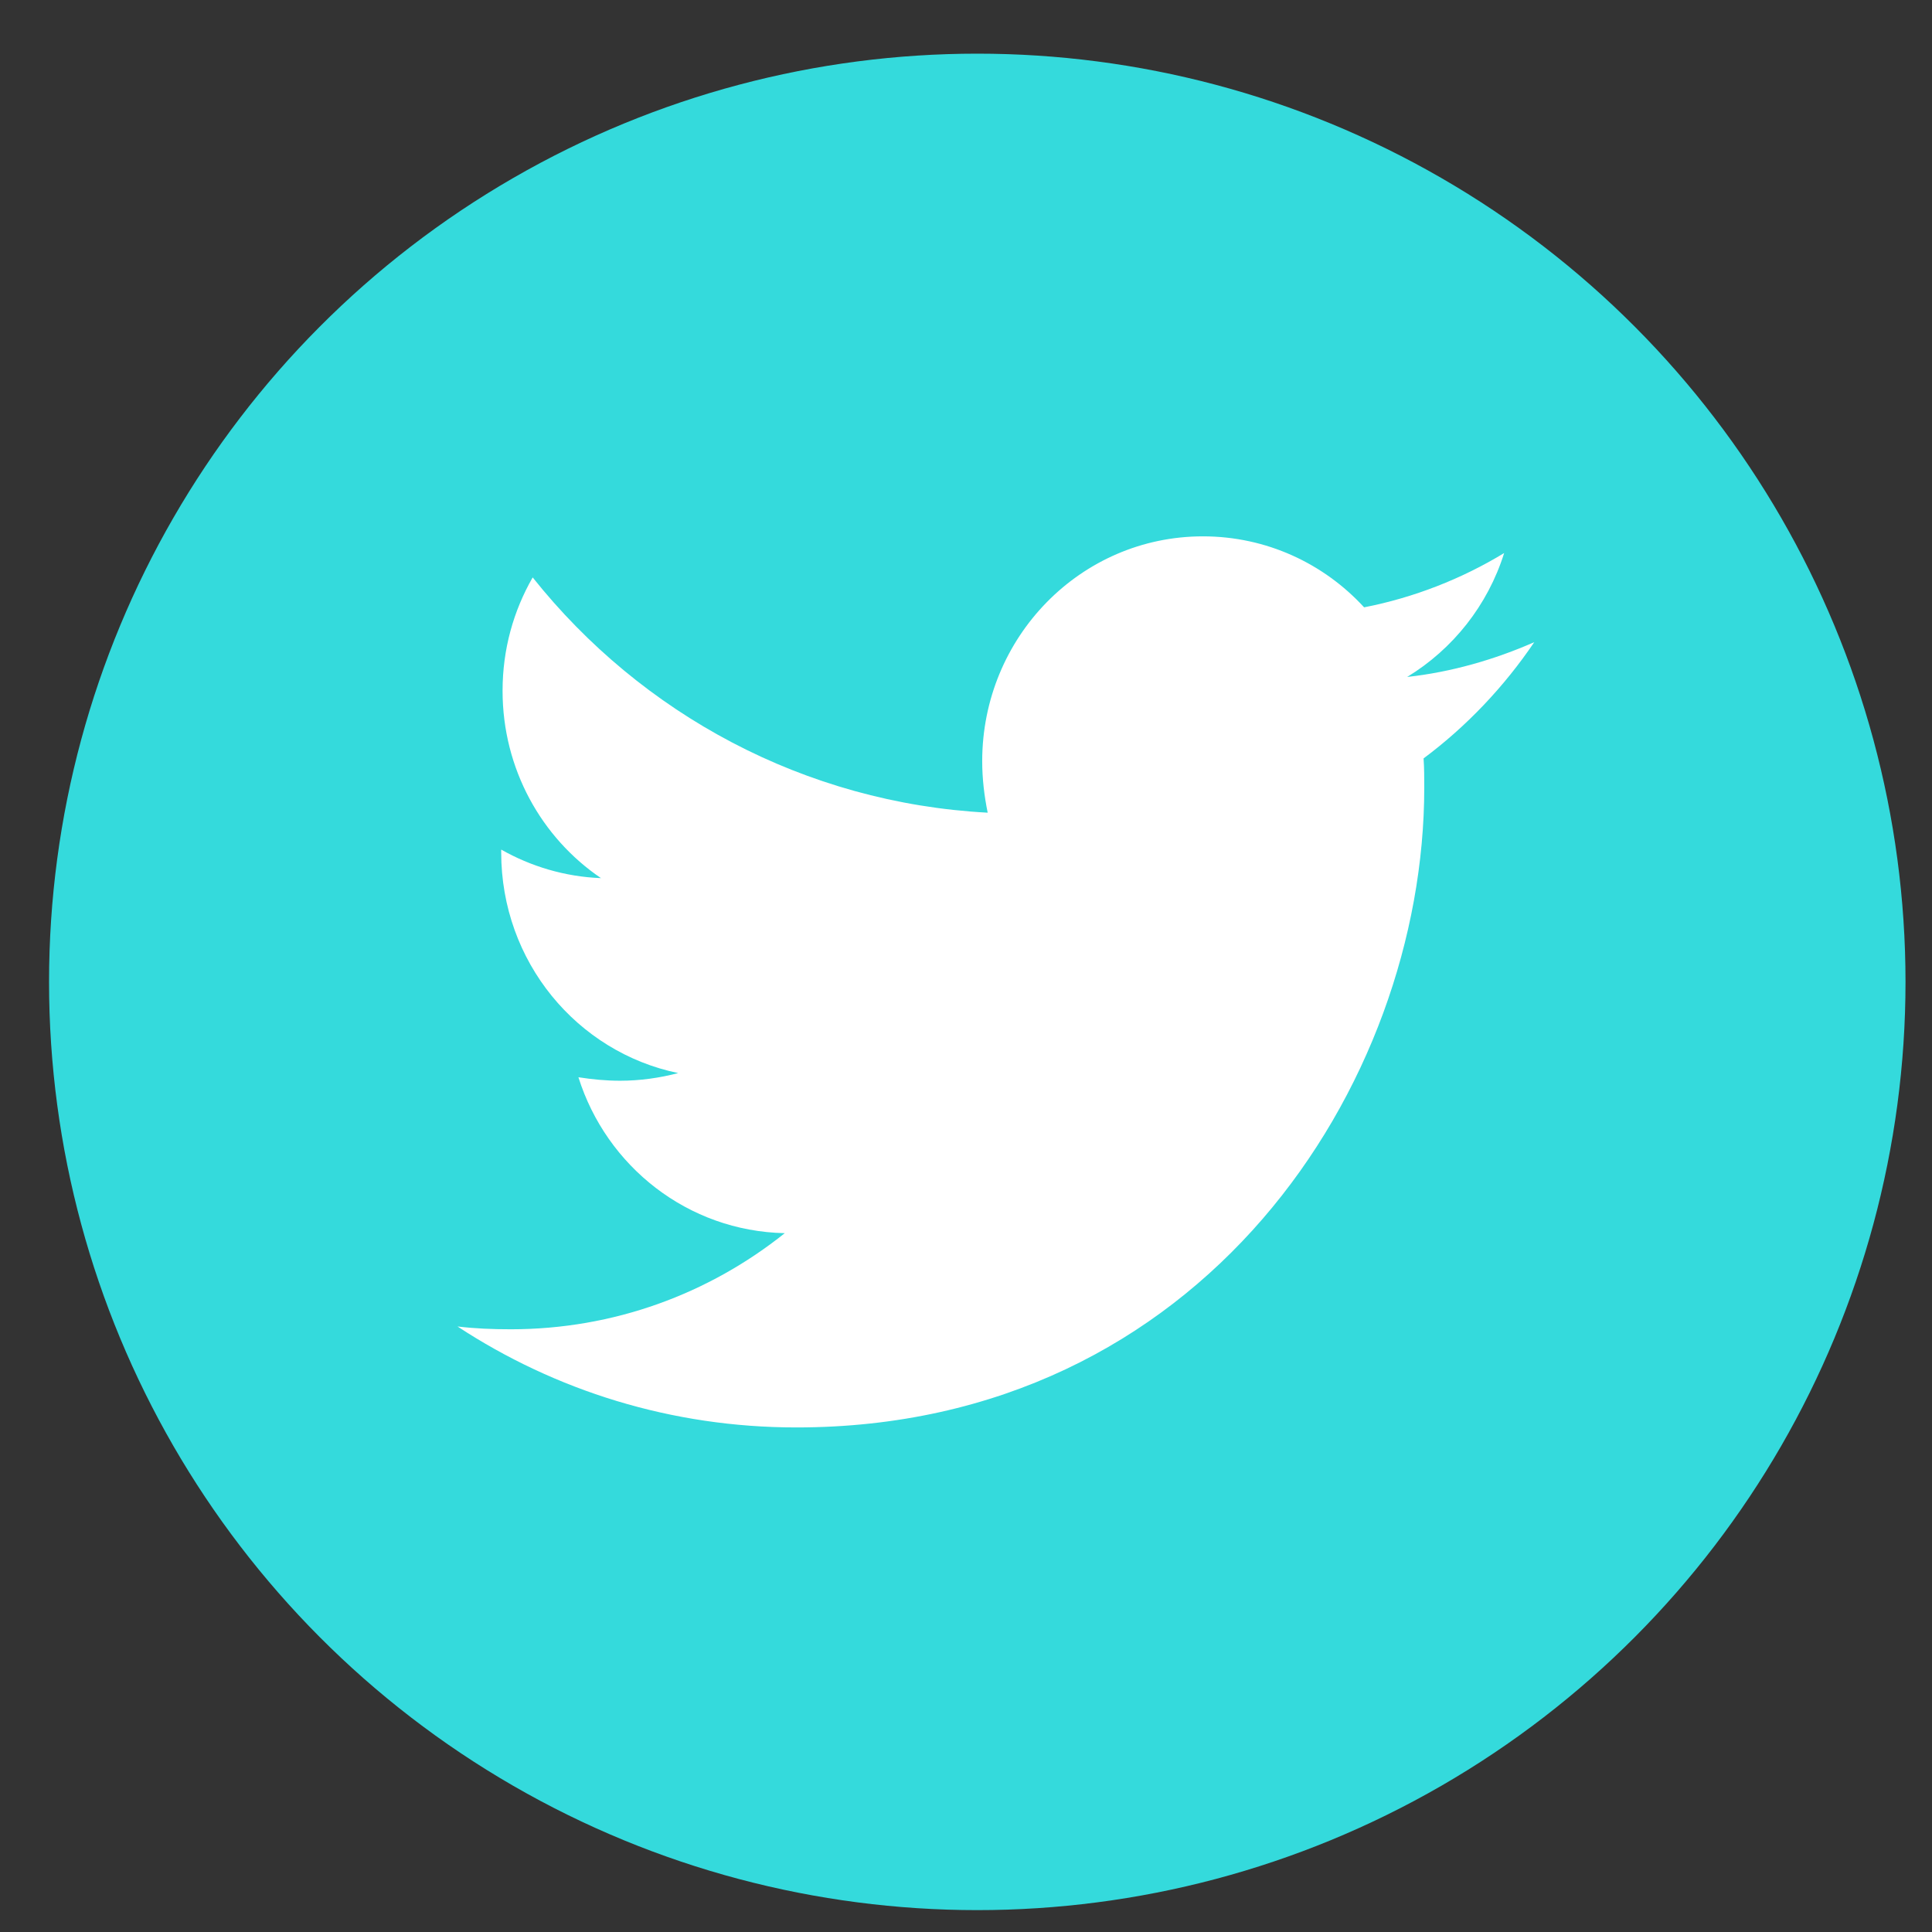 <svg width="31" height="31" viewBox="0 0 31 31" fill="none" xmlns="http://www.w3.org/2000/svg">
<rect x="0" y="0" width="31" height="31" fill="#333333" stroke="none"/>
<circle cx="15.681" cy="15.755" r="14.894" fill="#34DADC"/>
<path d="M22.842 12.169C22.853 12.325 22.853 12.482 22.853 12.638C22.853 17.408 19.29 22.904 12.778 22.904C10.772 22.904 8.908 22.312 7.341 21.284C7.626 21.318 7.9 21.329 8.196 21.329C9.851 21.329 11.375 20.759 12.592 19.787C11.035 19.754 9.731 18.715 9.281 17.285C9.5 17.319 9.72 17.341 9.95 17.341C10.268 17.341 10.586 17.296 10.882 17.218C9.259 16.883 8.042 15.431 8.042 13.677V13.632C8.514 13.9 9.062 14.068 9.643 14.09C8.689 13.443 8.064 12.337 8.064 11.085C8.064 10.415 8.24 9.801 8.547 9.265C10.29 11.454 12.91 12.884 15.848 13.04C15.793 12.772 15.76 12.493 15.76 12.214C15.76 10.225 17.339 8.606 19.301 8.606C20.32 8.606 21.241 9.041 21.888 9.745C22.688 9.589 23.456 9.287 24.135 8.874C23.872 9.712 23.313 10.415 22.579 10.862C23.291 10.784 23.982 10.583 24.618 10.304C24.135 11.018 23.532 11.655 22.842 12.169Z" fill="white"/>
<path d="M11.886 17V14.81H11.982V17H11.886ZM11.925 17V16.91H13.008V17H11.925ZM14.212 17.048C14.084 17.048 13.97 17.025 13.87 16.979C13.772 16.931 13.689 16.868 13.621 16.79C13.555 16.712 13.504 16.625 13.468 16.529C13.434 16.431 13.417 16.331 13.417 16.229V16.211C13.417 16.107 13.435 16.006 13.471 15.908C13.507 15.81 13.559 15.723 13.627 15.647C13.695 15.569 13.778 15.507 13.876 15.461C13.974 15.415 14.086 15.392 14.212 15.392C14.338 15.392 14.45 15.415 14.548 15.461C14.646 15.507 14.729 15.569 14.797 15.647C14.865 15.723 14.917 15.81 14.953 15.908C14.989 16.006 15.007 16.107 15.007 16.211V16.229C15.007 16.331 14.989 16.431 14.953 16.529C14.919 16.625 14.868 16.712 14.8 16.79C14.734 16.868 14.651 16.931 14.551 16.979C14.453 17.025 14.34 17.048 14.212 17.048ZM14.212 16.958C14.364 16.958 14.491 16.923 14.593 16.853C14.697 16.783 14.776 16.692 14.83 16.58C14.884 16.468 14.911 16.348 14.911 16.22C14.911 16.088 14.883 15.966 14.827 15.854C14.773 15.742 14.694 15.652 14.59 15.584C14.486 15.516 14.36 15.482 14.212 15.482C14.066 15.482 13.94 15.516 13.834 15.584C13.73 15.652 13.65 15.742 13.594 15.854C13.54 15.966 13.513 16.088 13.513 16.22C13.513 16.348 13.54 16.468 13.594 16.58C13.648 16.692 13.727 16.783 13.831 16.853C13.935 16.923 14.062 16.958 14.212 16.958ZM16.267 17.612C16.198 17.612 16.125 17.608 16.049 17.6C15.973 17.594 15.899 17.585 15.829 17.573V17.483C15.902 17.495 15.976 17.504 16.055 17.51C16.134 17.518 16.209 17.522 16.279 17.522C16.445 17.522 16.576 17.501 16.669 17.459C16.765 17.417 16.834 17.347 16.873 17.249C16.913 17.153 16.933 17.022 16.933 16.856V16.52L16.994 16.307C16.994 16.441 16.965 16.564 16.907 16.676C16.851 16.788 16.768 16.878 16.66 16.946C16.555 17.014 16.427 17.048 16.276 17.048C16.157 17.048 16.049 17.025 15.956 16.979C15.864 16.933 15.786 16.871 15.722 16.793C15.659 16.715 15.611 16.627 15.578 16.529C15.546 16.431 15.53 16.331 15.53 16.229V16.211C15.53 16.115 15.546 16.019 15.578 15.923C15.61 15.825 15.656 15.736 15.719 15.656C15.78 15.576 15.858 15.512 15.953 15.464C16.047 15.416 16.154 15.392 16.276 15.392C16.428 15.392 16.558 15.428 16.666 15.5C16.774 15.57 16.857 15.662 16.913 15.776C16.971 15.888 17 16.007 17 16.133L16.951 16.01V15.44H17.029V16.859C17.029 17.045 17.005 17.193 16.954 17.303C16.907 17.413 16.826 17.492 16.715 17.54C16.602 17.588 16.453 17.612 16.267 17.612ZM16.282 16.958C16.415 16.958 16.529 16.929 16.628 16.871C16.726 16.813 16.802 16.734 16.855 16.634C16.912 16.534 16.939 16.423 16.939 16.301V16.139C16.939 16.023 16.913 15.916 16.858 15.818C16.806 15.718 16.732 15.637 16.634 15.575C16.535 15.513 16.419 15.482 16.282 15.482C16.139 15.482 16.017 15.518 15.919 15.59C15.823 15.662 15.751 15.754 15.7 15.866C15.65 15.978 15.626 16.096 15.626 16.22C15.626 16.35 15.652 16.472 15.704 16.586C15.755 16.698 15.831 16.788 15.928 16.856C16.026 16.924 16.145 16.958 16.282 16.958ZM17.9 17V15.44H17.996V17H17.9ZM17.63 15.53V15.44H17.996V15.53H17.63ZM17.882 15.074C17.85 15.074 17.825 15.065 17.807 15.047C17.789 15.029 17.78 15.005 17.78 14.975C17.78 14.947 17.789 14.924 17.807 14.906C17.825 14.886 17.851 14.876 17.885 14.876C17.917 14.876 17.941 14.886 17.957 14.906C17.975 14.924 17.984 14.947 17.984 14.975C17.984 15.005 17.975 15.029 17.957 15.047C17.941 15.065 17.916 15.074 17.882 15.074ZM18.8 17V15.44H18.878V16.064H18.843C18.843 15.936 18.866 15.822 18.912 15.722C18.957 15.622 19.024 15.543 19.113 15.485C19.203 15.427 19.314 15.398 19.445 15.398H19.451C19.648 15.398 19.796 15.459 19.895 15.581C19.997 15.703 20.049 15.864 20.049 16.064V17H19.953V16.04C19.953 15.876 19.909 15.743 19.82 15.641C19.735 15.539 19.608 15.488 19.442 15.488C19.274 15.488 19.142 15.54 19.044 15.644C18.945 15.748 18.896 15.884 18.896 16.052V17H18.8Z" fill="white"/>
<path d="M11.496 17.375H15.678V17.525H11.496V17.375ZM17.064 17.375H20.505V17.525H17.064V17.375Z" fill="white"/>
<a href="https://x.com/emperortee_10">
<rect fill="black" fill-opacity="0" x="0.496" y="-0.015" width="8.859" height="3.78"/>
</a>
</svg>
